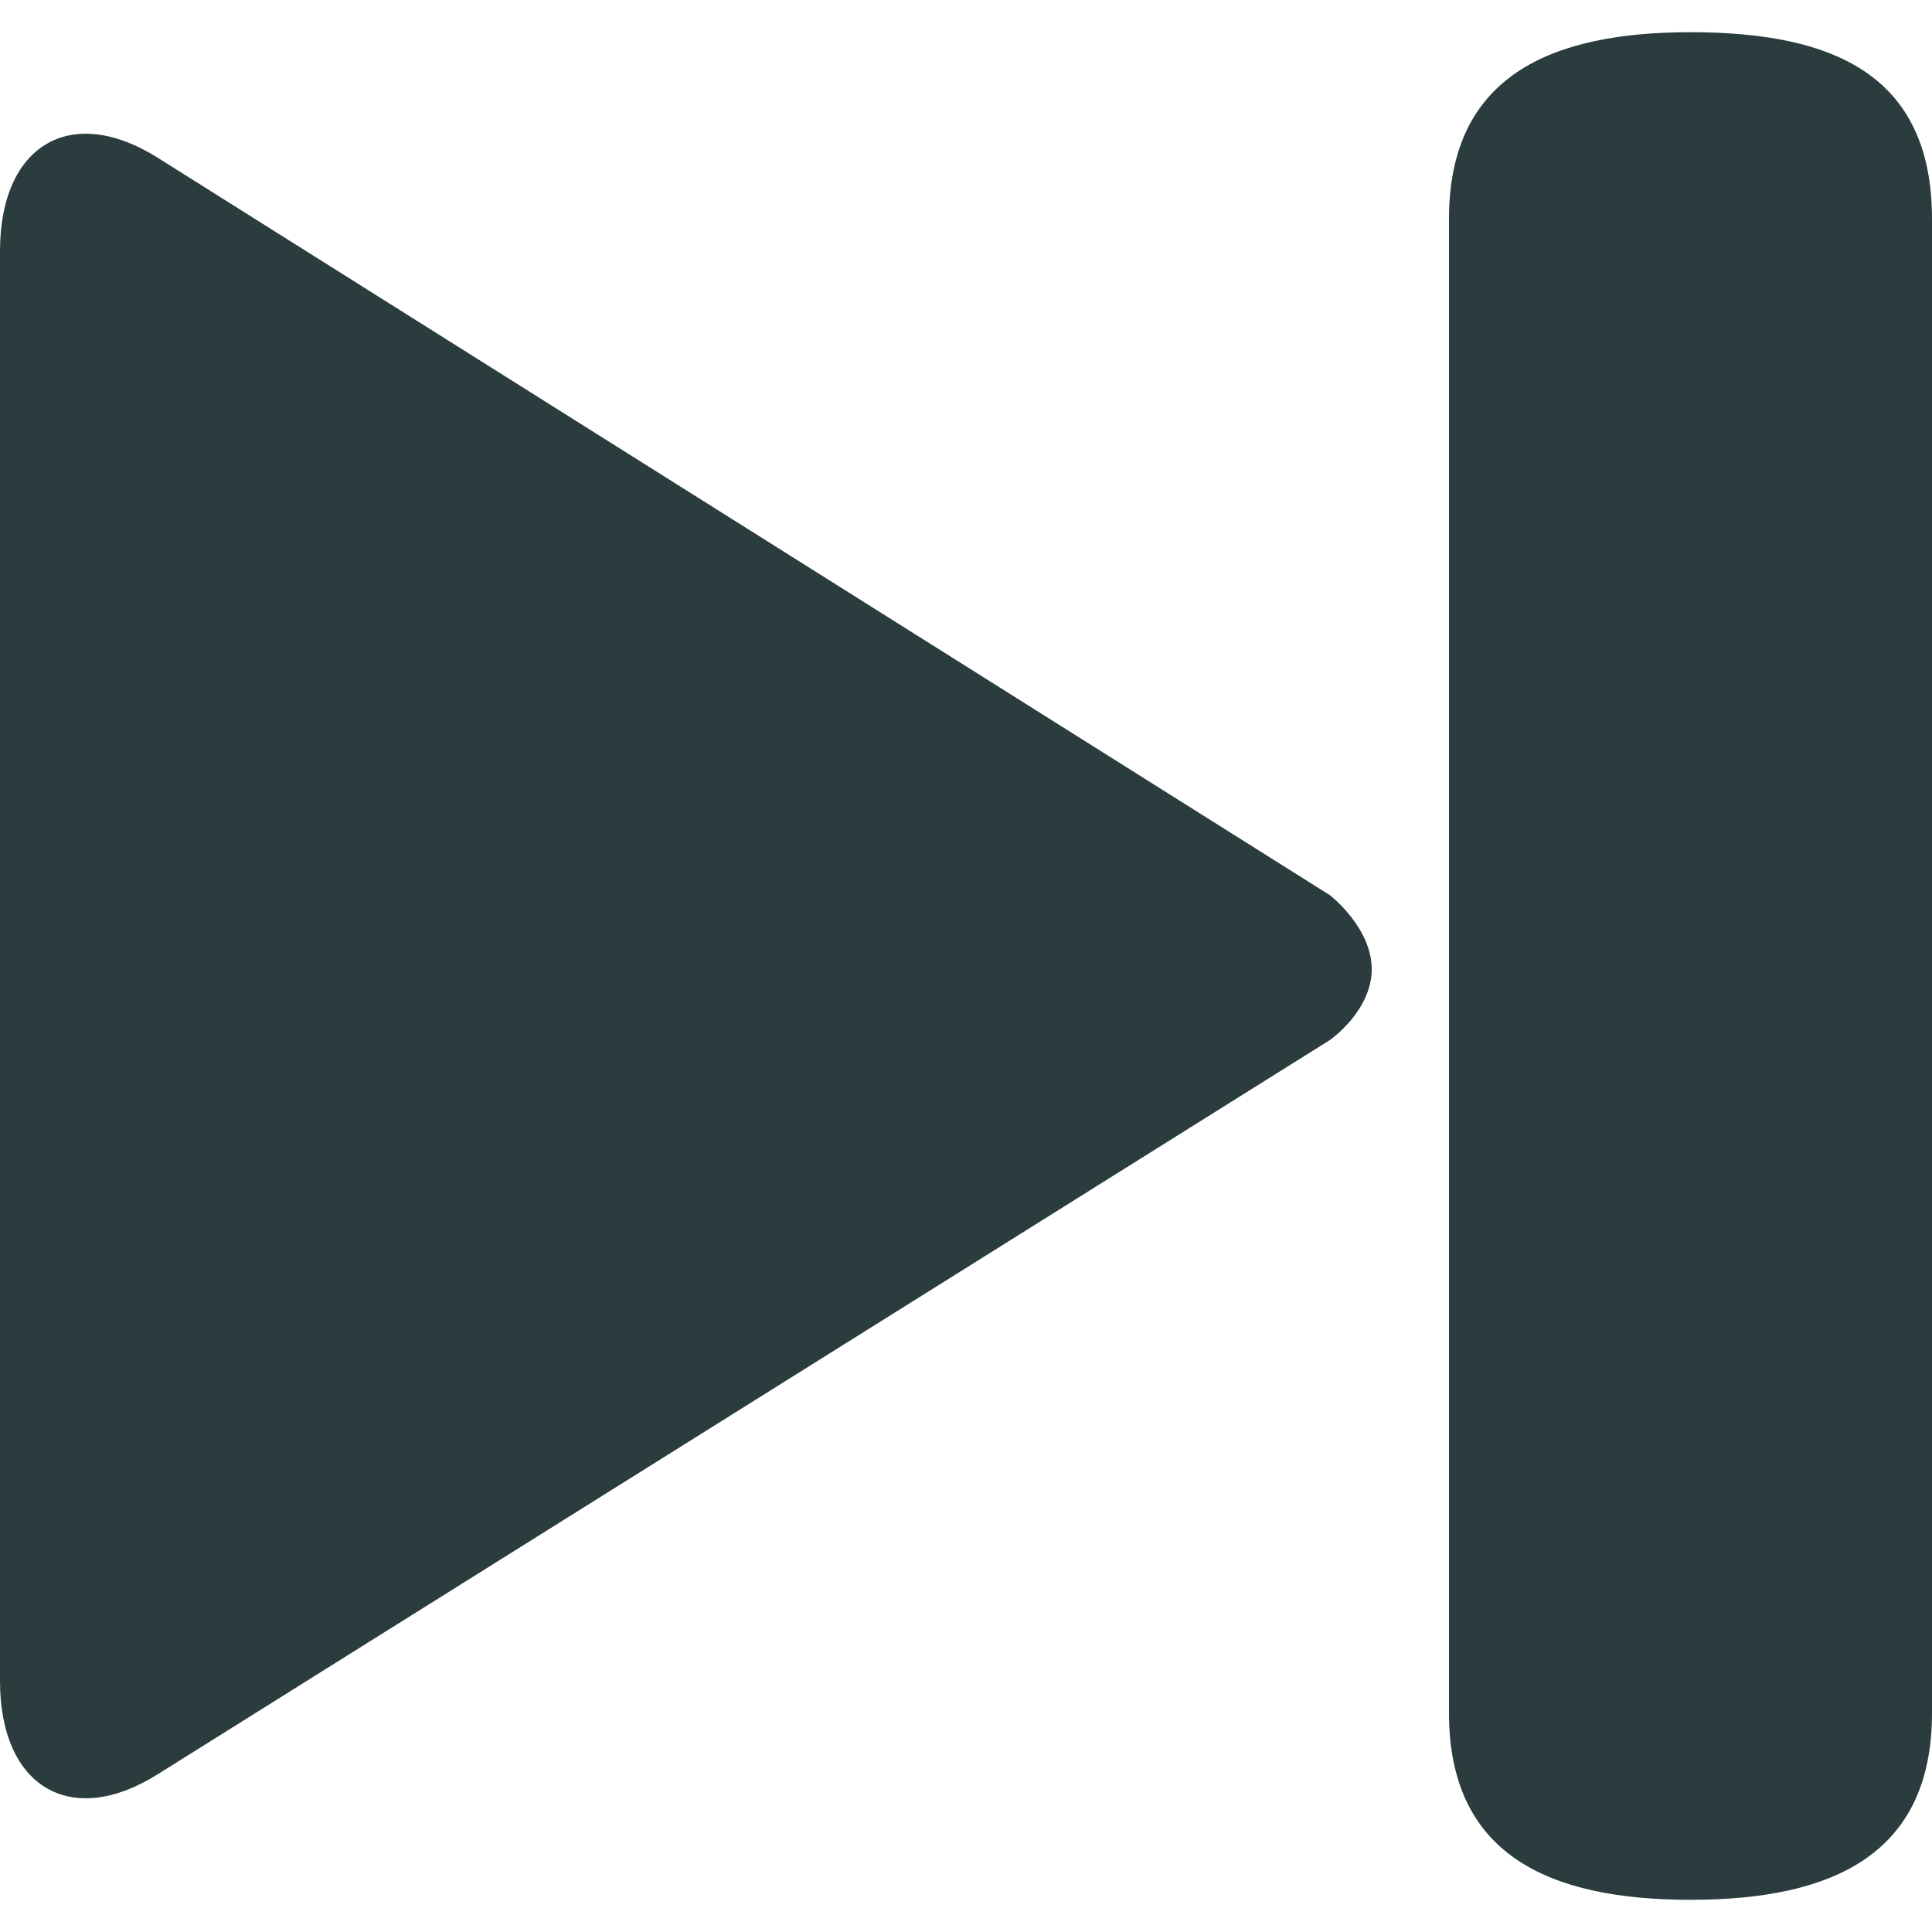 <svg version="1.1" id="Capa_1" xmlns="http://www.w3.org/2000/svg" x="0" y="0" viewBox="0 0 60 60" xml:space="preserve">
  <path d="M41.3 27.8L4.9 4.9C2.2 3.2 0 4.5 0 7.8v44.4c0 3.3 2.2 4.6 4.9 2.9l36.4-22.8c0 0 1.3-0.9 1.3-2.2S41.3 27.8 41.3 27.8zM52.5 1c-4.4 0-7.5 1.4-7.5 5.8v46.4c0 4.4 3.1 5.8 7.5 5.8s7.5-1.4 7.5-5.8V6.8C60 2.3 56.9 1 52.5 1z" fill="#2a3c3d"/>
</svg>
